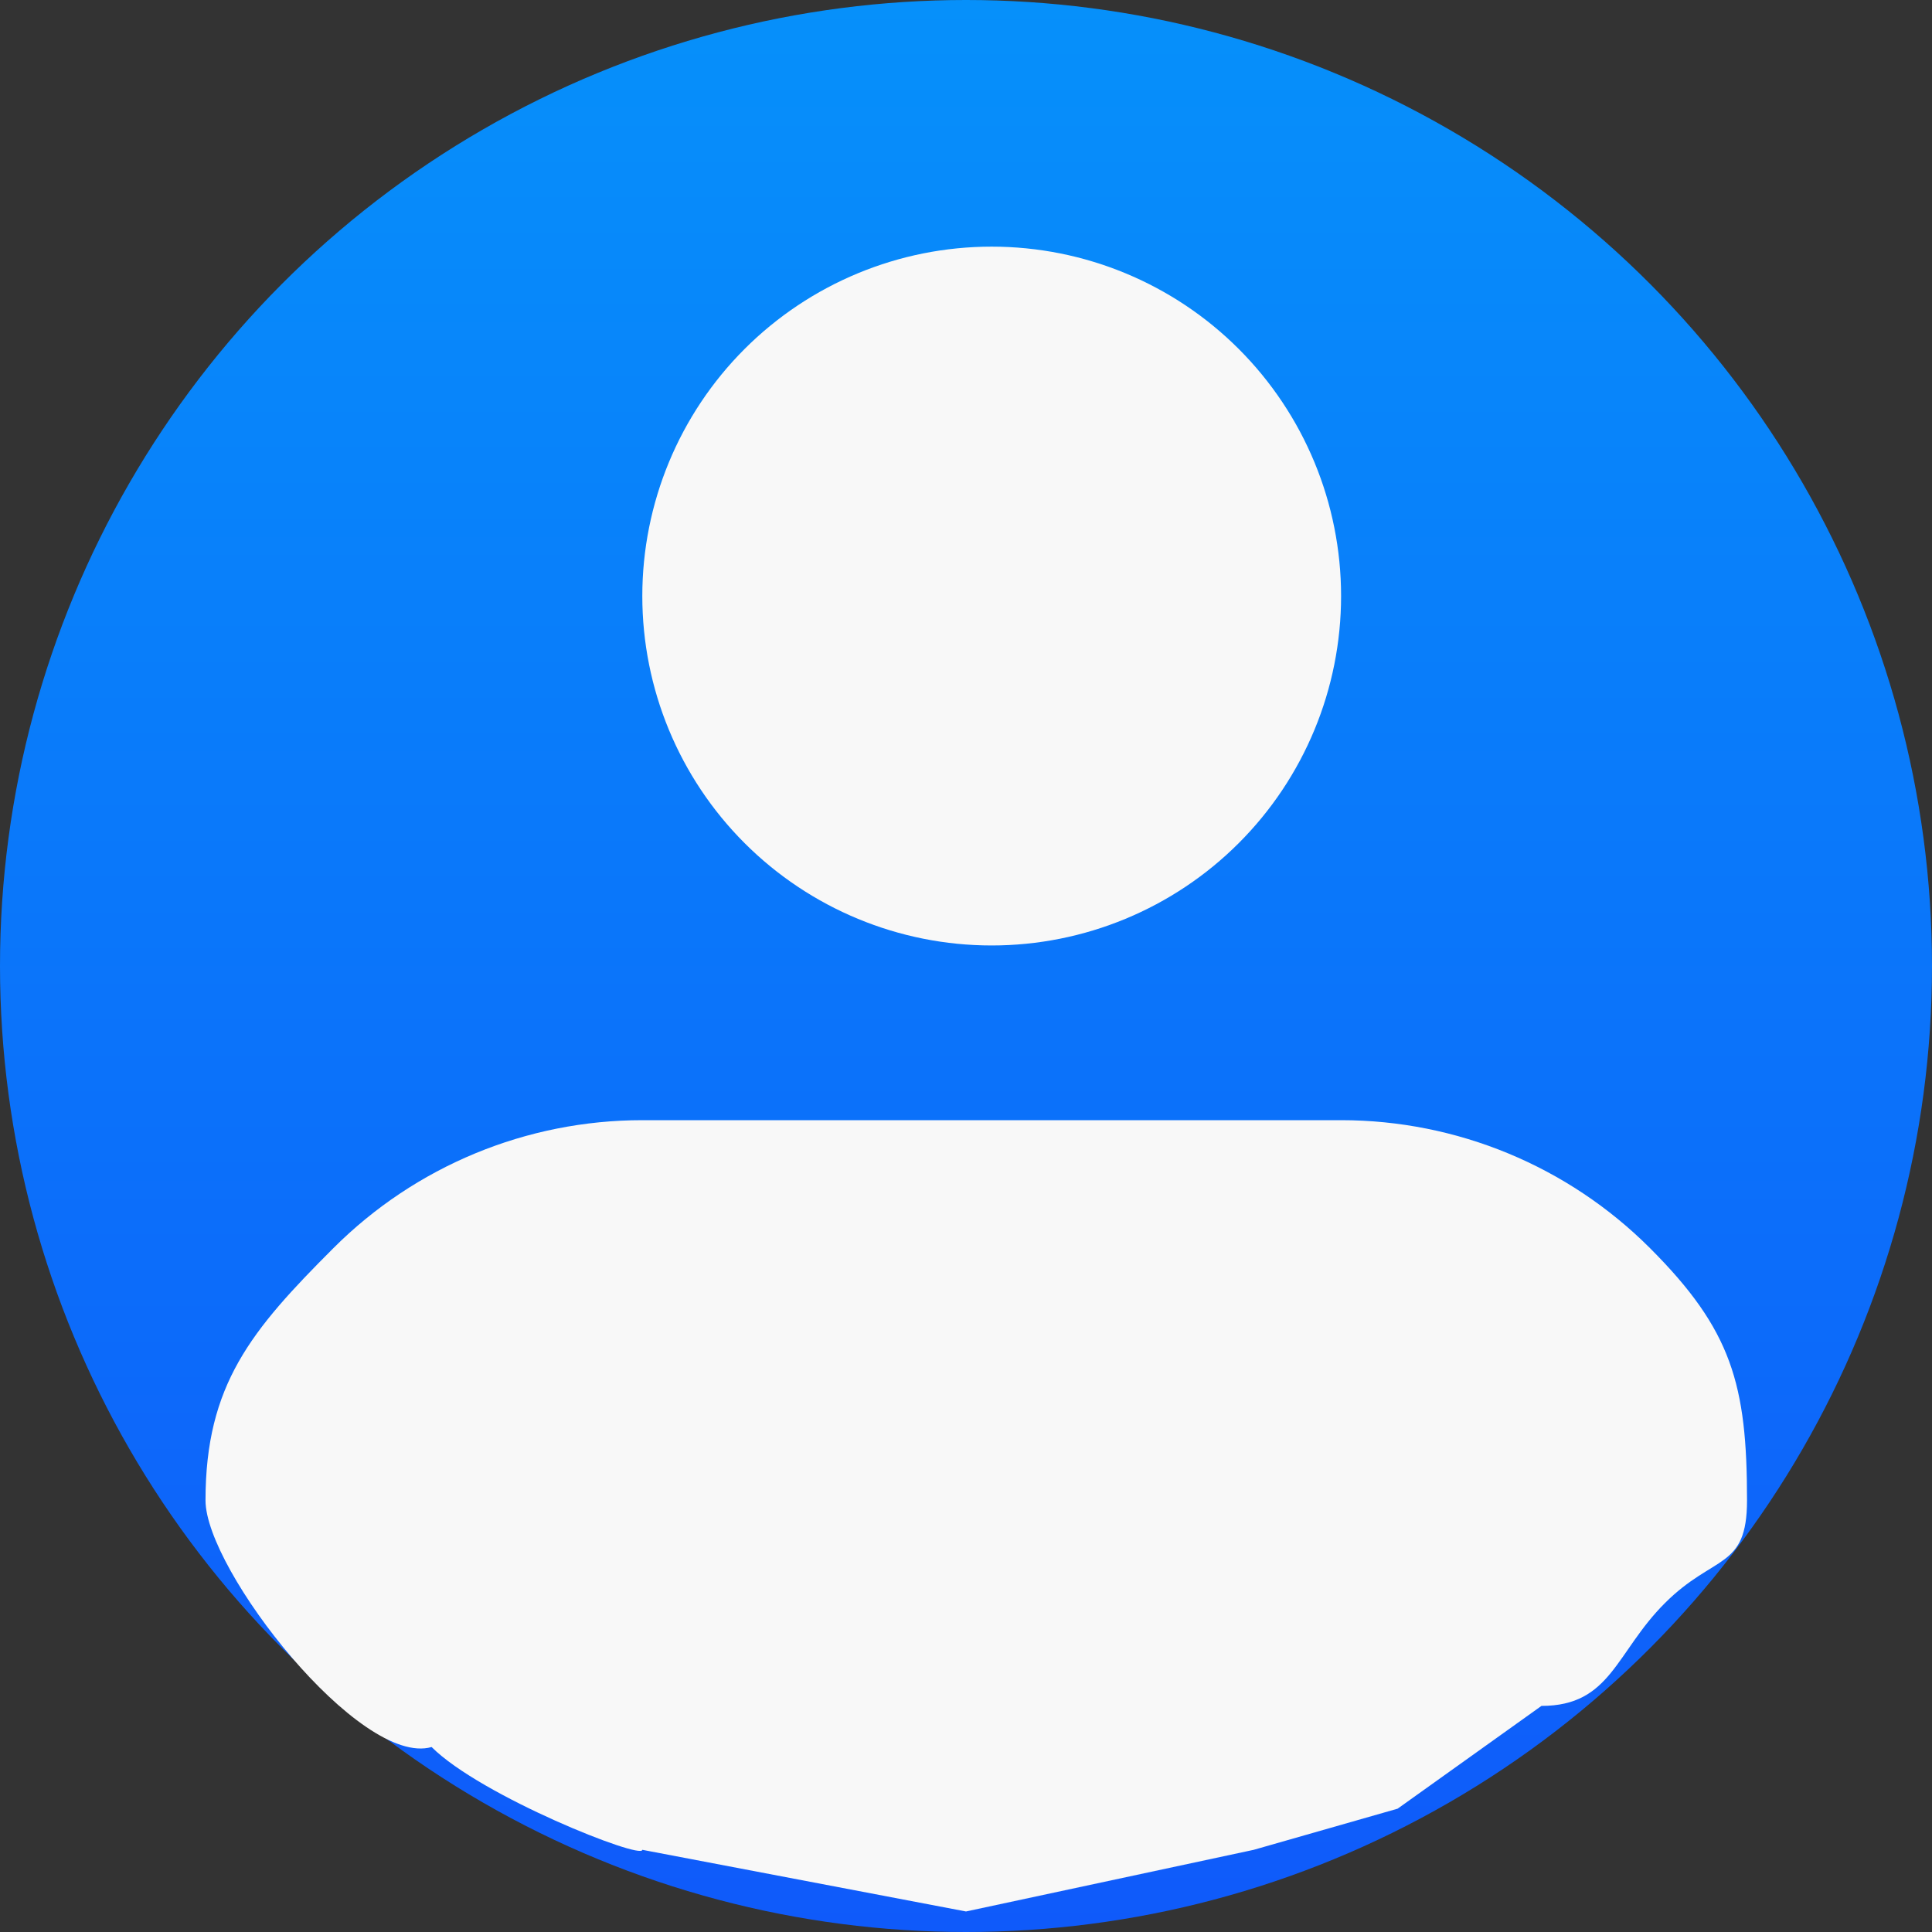 <svg width="35" height="35" viewBox="0 0 35 35" fill="none" xmlns="http://www.w3.org/2000/svg">
<rect x="0" y="0" width="35" height="35" fill="#333333" stroke="none"/>
<circle cx="17.5" cy="17.5" r="17.5" fill="url(#paint0_linear_3_211)"/>
<path fill-rule="evenodd" clip-rule="evenodd" d="M11.636 10.798C11.636 9.119 12.302 7.509 13.489 6.322C14.677 5.135 16.287 4.468 17.965 4.468C19.644 4.468 21.254 5.135 22.441 6.322C23.628 7.509 24.295 9.119 24.295 10.798C24.295 12.477 23.628 14.087 22.441 15.274C21.254 16.461 19.644 17.128 17.965 17.128C16.287 17.128 14.677 16.461 13.489 15.274C12.302 14.087 11.636 12.477 11.636 10.798ZM11.636 20.293C9.537 20.293 7.525 21.126 6.041 22.61C4.557 24.094 3.723 25.082 3.723 27.181C3.723 28.44 6.525 32.021 7.819 31.649C8.709 32.539 11.636 33.697 11.636 33.511L17.5 34.628L22.713 33.511L25.319 32.766L27.925 30.904C29.185 30.904 29.269 29.933 30.16 29.043C31.05 28.152 31.649 28.44 31.649 27.181C31.649 25.082 31.374 24.094 29.89 22.61C28.406 21.126 26.393 20.293 24.295 20.293H11.636Z" fill="#F8F8F8"/>
<defs>
<linearGradient id="paint0_linear_3_211" x1="17.5" y1="0" x2="17.5" y2="35" gradientUnits="userSpaceOnUse">
<stop stop-color="#0690FA"/>
<stop offset="1" stop-color="#0F5AFA"/>
</linearGradient>
</defs>
</svg>
